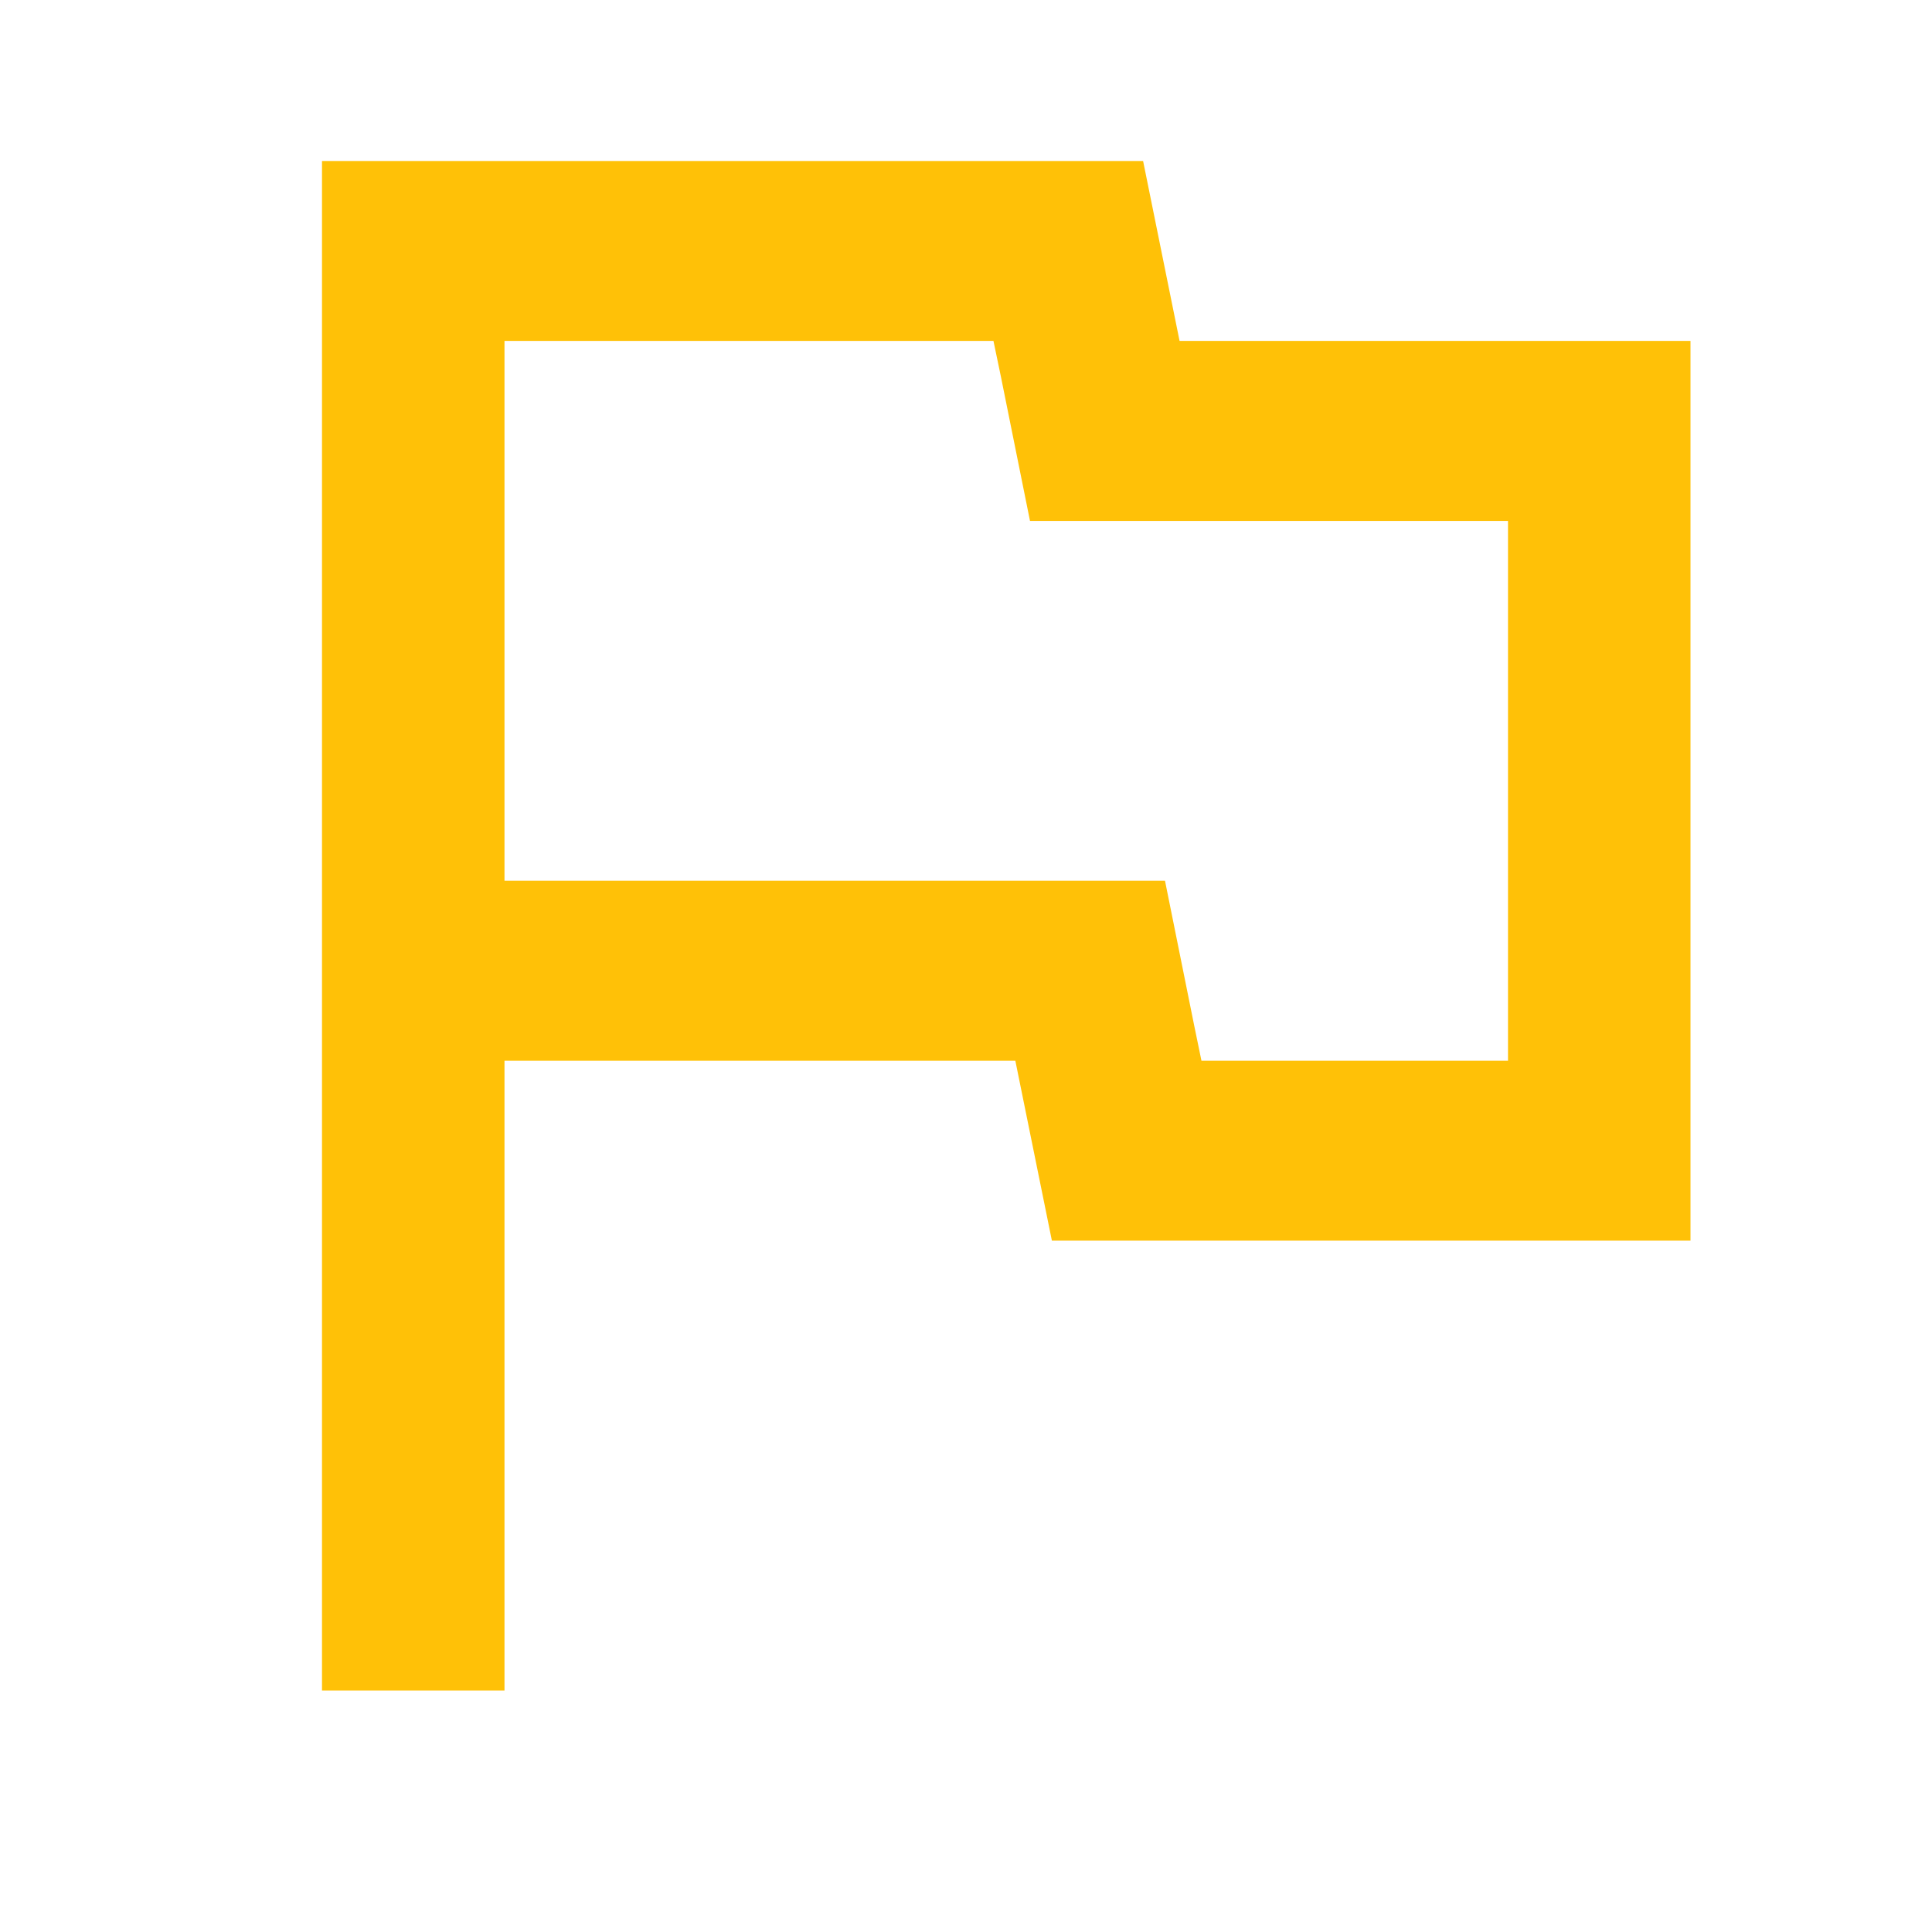 <svg width="24" height="24" viewBox="0 0 24 24" fill="none" xmlns="http://www.w3.org/2000/svg">
<path d="M12.341 4.235L12.432 4.671L12.795 6.471H18.733V13.177H14.925L14.835 12.741L14.472 10.941H6.267V4.235H12.341ZM14.2 2H4V21H6.267V13.177H12.613L13.067 15.412H21V4.235H14.653L14.2 2Z" fill="#FFC107"/>
</svg>
